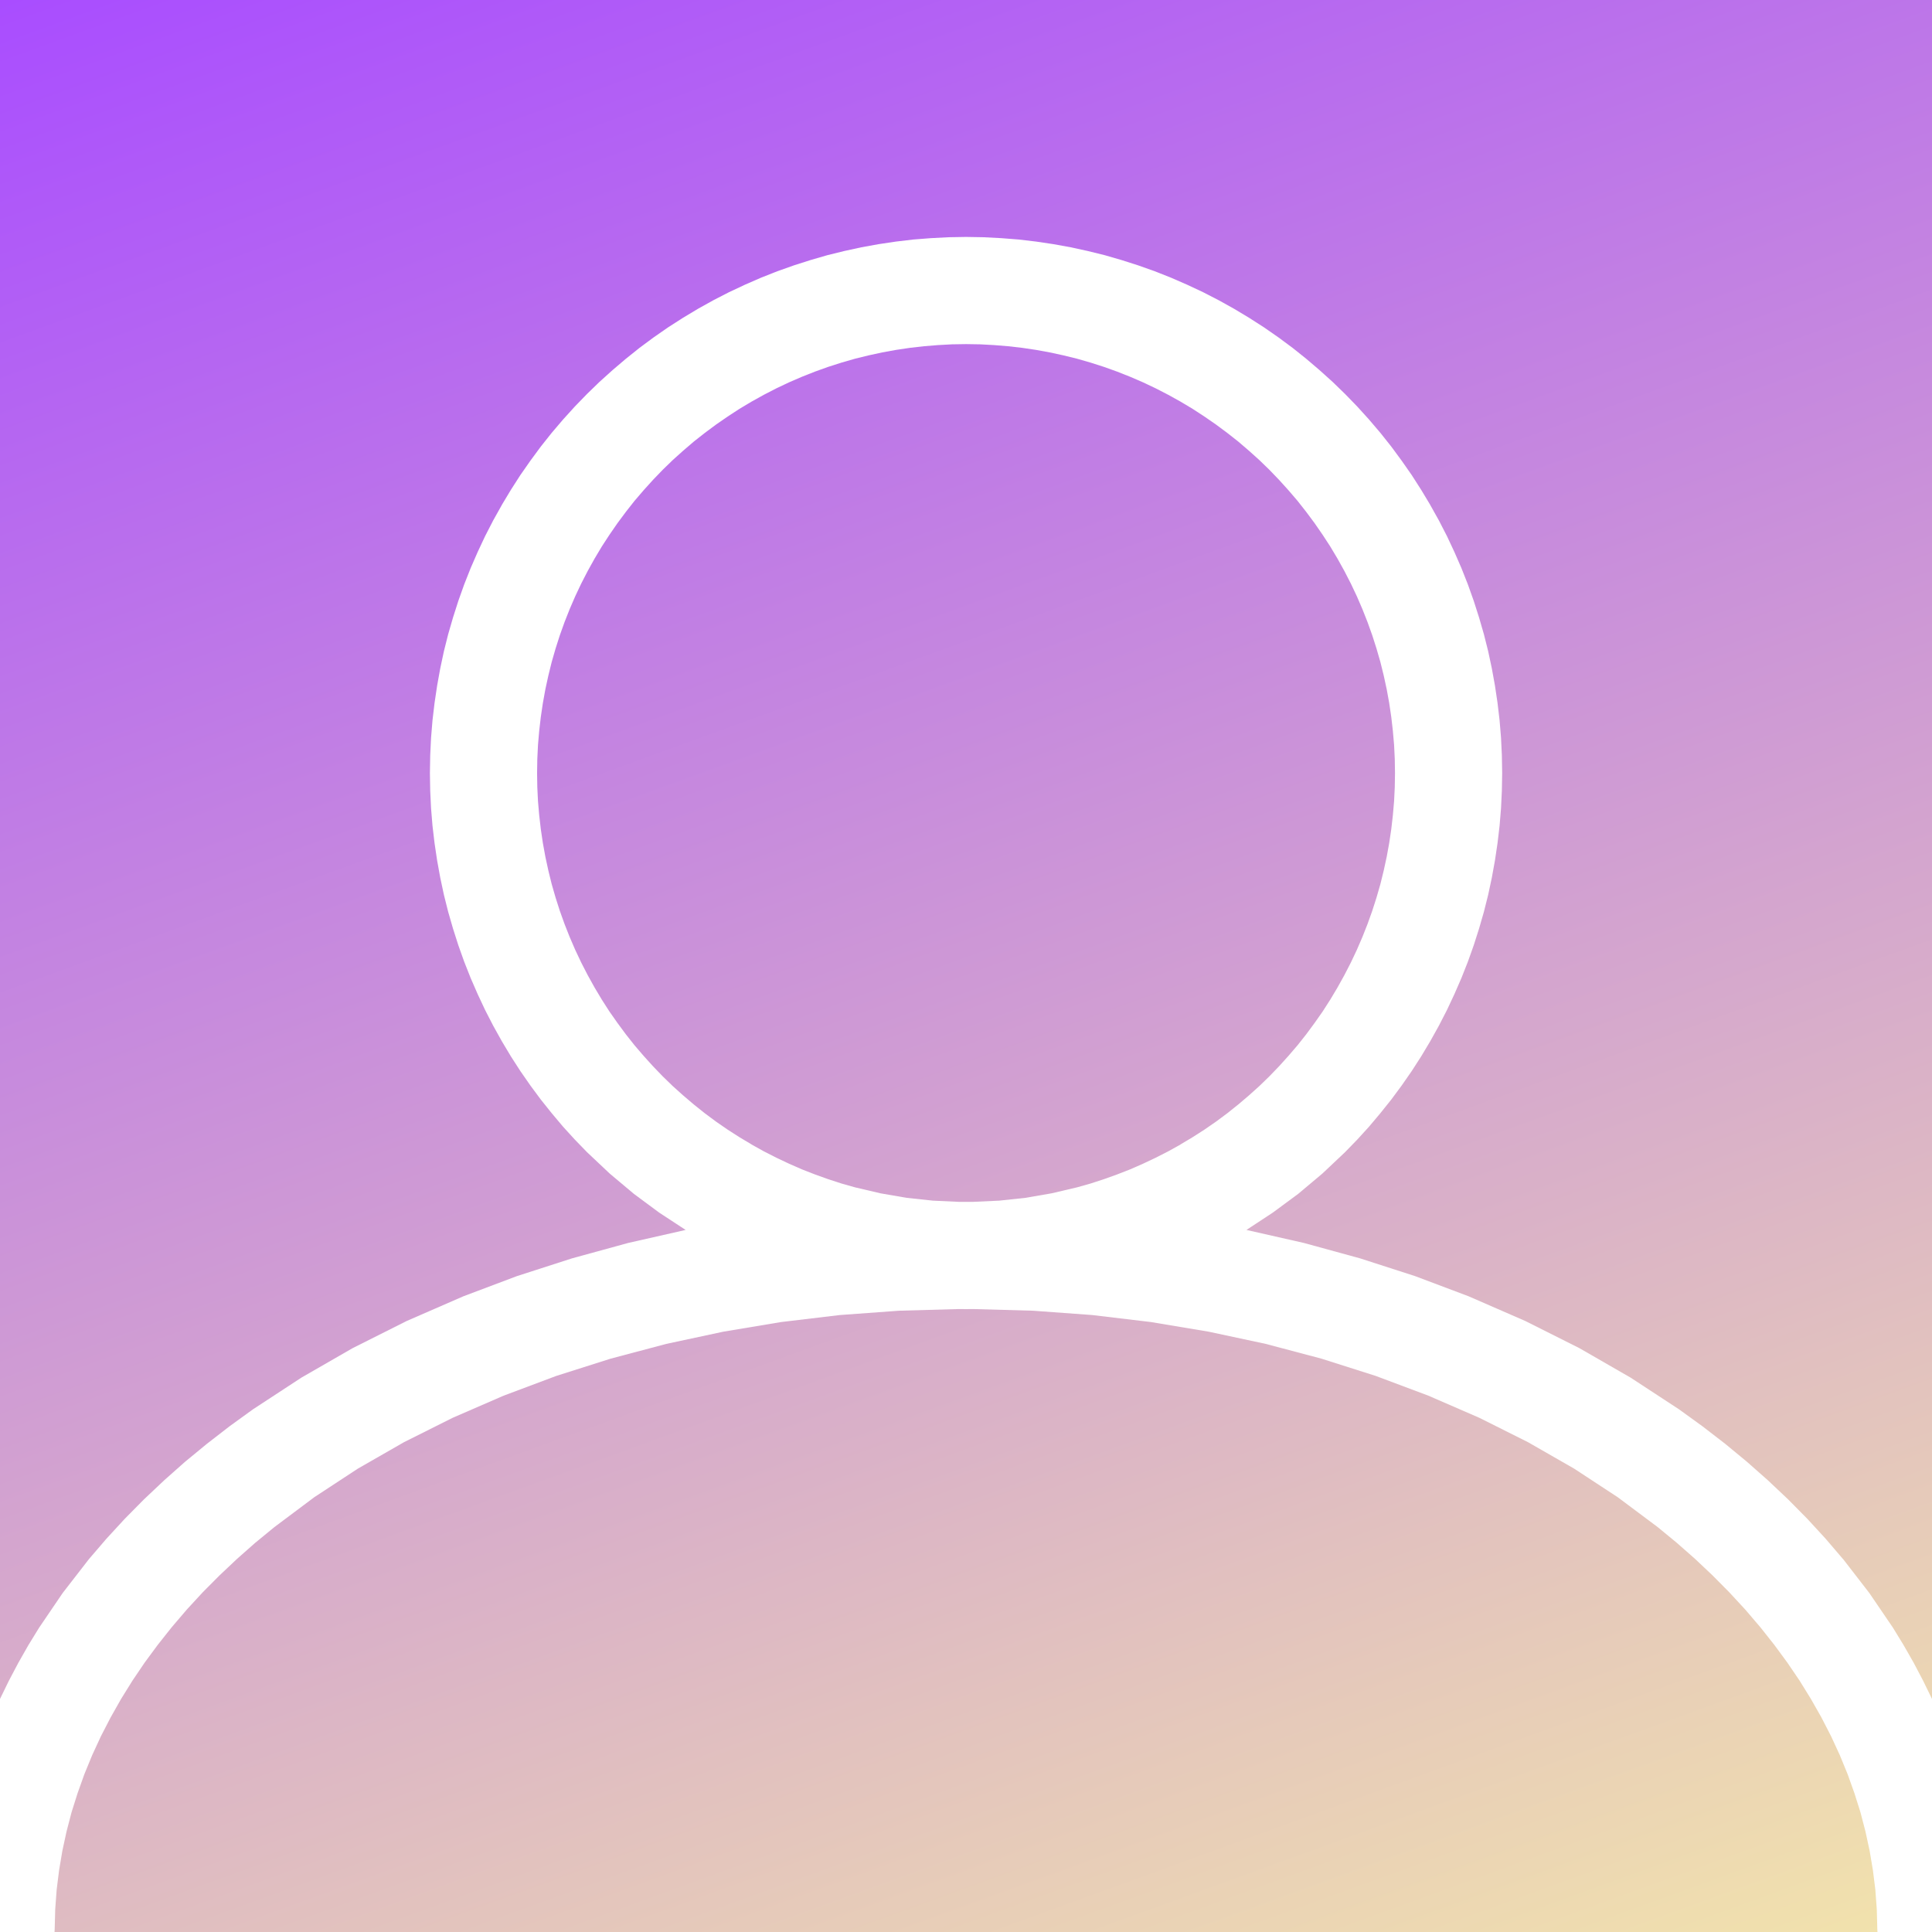 <?xml version="1.0" encoding="UTF-8"?>
<!DOCTYPE svg PUBLIC "-//W3C//DTD SVG 1.1//EN" "http://www.w3.org/Graphics/SVG/1.1/DTD/svg11.dtd">
<svg version="1.2" width="254mm" height="254mm" viewBox="0 0 25400 25400" preserveAspectRatio="xMidYMid" fill-rule="evenodd" stroke-width="28.222" stroke-linejoin="round" xmlns="http://www.w3.org/2000/svg" xmlns:ooo="http://xml.openoffice.org/svg/export" xmlns:xlink="http://www.w3.org/1999/xlink" xmlns:presentation="http://sun.com/xmlns/staroffice/presentation" xmlns:smil="http://www.w3.org/2001/SMIL20/" xmlns:anim="urn:oasis:names:tc:opendocument:xmlns:animation:1.0" xml:space="preserve">
 <defs class="ClipPathGroup">
  <clipPath id="presentation_clip_path" clipPathUnits="userSpaceOnUse">
   <rect x="0" y="0" width="25400" height="25400"/>
  </clipPath>
  <clipPath id="presentation_clip_path_shrink" clipPathUnits="userSpaceOnUse">
   <rect x="25" y="25" width="25350" height="25350"/>
  </clipPath>
 </defs>
 <defs class="TextShapeIndex">
  <g ooo:slide="id1" ooo:id-list="id3"/>
 </defs>
 <defs class="EmbeddedBulletChars">
  <g id="bullet-char-template-57356" transform="scale(0,-0)">
   <path d="M 580,1141 L 1163,571 580,0 -4,571 580,1141 Z"/>
  </g>
  <g id="bullet-char-template-57354" transform="scale(0,-0)">
   <path d="M 8,1128 L 1137,1128 1137,0 8,0 8,1128 Z"/>
  </g>
  <g id="bullet-char-template-10146" transform="scale(0,-0)">
   <path d="M 174,0 L 602,739 174,1481 1456,739 174,0 Z M 1358,739 L 309,1346 659,739 1358,739 Z"/>
  </g>
  <g id="bullet-char-template-10132" transform="scale(0,-0)">
   <path d="M 2015,739 L 1276,0 717,0 1260,543 174,543 174,936 1260,936 717,1481 1274,1481 2015,739 Z"/>
  </g>
  <g id="bullet-char-template-10007" transform="scale(0,-0)">
   <path d="M 0,-2 C -7,14 -16,27 -25,37 L 356,567 C 262,823 215,952 215,954 215,979 228,992 255,992 264,992 276,990 289,987 310,991 331,999 354,1012 L 381,999 492,748 772,1049 836,1024 860,1049 C 881,1039 901,1025 922,1006 886,937 835,863 770,784 769,783 710,716 594,584 L 774,223 C 774,196 753,168 711,139 L 727,119 C 717,90 699,76 672,76 641,76 570,178 457,381 L 164,-76 C 142,-110 111,-127 72,-127 30,-127 9,-110 8,-76 1,-67 -2,-52 -2,-32 -2,-23 -1,-13 0,-2 Z"/>
  </g>
  <g id="bullet-char-template-10004" transform="scale(0,-0)">
   <path d="M 285,-33 C 182,-33 111,30 74,156 52,228 41,333 41,471 41,549 55,616 82,672 116,743 169,778 240,778 293,778 328,747 346,684 L 369,508 C 377,444 397,411 428,410 L 1163,1116 C 1174,1127 1196,1133 1229,1133 1271,1133 1292,1118 1292,1087 L 1292,965 C 1292,929 1282,901 1262,881 L 442,47 C 390,-6 338,-33 285,-33 Z"/>
  </g>
  <g id="bullet-char-template-9679" transform="scale(0,-0)">
   <path d="M 813,0 C 632,0 489,54 383,161 276,268 223,411 223,592 223,773 276,916 383,1023 489,1130 632,1184 813,1184 992,1184 1136,1130 1245,1023 1353,916 1407,772 1407,592 1407,412 1353,268 1245,161 1136,54 992,0 813,0 Z"/>
  </g>
  <g id="bullet-char-template-8226" transform="scale(0,-0)">
   <path d="M 346,457 C 273,457 209,483 155,535 101,586 74,649 74,723 74,796 101,859 155,911 209,963 273,989 346,989 419,989 480,963 531,910 582,859 608,796 608,723 608,648 583,586 532,535 482,483 420,457 346,457 Z"/>
  </g>
  <g id="bullet-char-template-8211" transform="scale(0,-0)">
   <path d="M -4,459 L 1135,459 1135,606 -4,606 -4,459 Z"/>
  </g>
  <g id="bullet-char-template-61548" transform="scale(0,-0)">
   <path d="M 173,740 C 173,903 231,1043 346,1159 462,1274 601,1332 765,1332 928,1332 1067,1274 1183,1159 1299,1043 1357,903 1357,740 1357,577 1299,437 1183,322 1067,206 928,148 765,148 601,148 462,206 346,322 231,437 173,577 173,740 Z"/>
  </g>
 </defs>
 <g>
  <g id="id2" class="Master_Slide">
   <g id="bg-id2" class="Background"/>
   <g id="bo-id2" class="BackgroundObjects"/>
  </g>
 </g>
 <g class="SlideGroup">
  <g>
   <g id="container-id1">
    <g id="id1" class="Slide" clip-path="url(#presentation_clip_path)">
     <g class="Page">
      <g class="com.sun.star.drawing.ClosedBezierShape">
       <g id="id3">
        <rect class="BoundingBox" stroke="none" fill="none" x="0" y="0" width="25401" height="25401"/>
        <g>
         <defs>
          <linearGradient id="gradient1" x1="18267" y1="27996" x2="7133" y2="-2596" gradientUnits="userSpaceOnUse">
           <stop offset="0" style="stop-color:rgb(242,227,172)"/>
           <stop offset="1" style="stop-color:rgb(169,77,255)"/>
          </linearGradient>
         </defs>
         <path style="fill:url(#gradient1)" d="M 19509,11987 L 19565,11764 19613,11539 19654,11313 19688,11085 19715,10856 19734,10626 19745,10395 19749,10164 19749,10163 19745,9931 19734,9700 19715,9470 19688,9241 19654,9013 19613,8787 19565,8562 19509,8339 19445,8118 19375,7899 19298,7683 19213,7468 19121,7257 19023,7048 18917,6842 18804,6640 18804,6639 18804,6639 18685,6441 18560,6246 18428,6057 18291,5871 18148,5691 17999,5516 17844,5345 17684,5180 17519,5020 17348,4866 17173,4717 16993,4573 16808,4436 16618,4304 16423,4179 16225,4060 16225,4060 16225,4060 16022,3947 15816,3841 15607,3743 15396,3651 15181,3566 14964,3489 14745,3419 14524,3355 14301,3300 14076,3251 13850,3210 13622,3176 13393,3149 13163,3131 12932,3119 12701,3115 12469,3119 12238,3131 12008,3149 11779,3176 11551,3210 11325,3251 11100,3300 10877,3355 10656,3419 10437,3489 10220,3566 10005,3651 9794,3743 9585,3841 9379,3947 9176,4060 9176,4060 9176,4060 8978,4179 8783,4304 8593,4436 8408,4573 8228,4717 8053,4866 7882,5020 7717,5180 7557,5345 7402,5516 7253,5691 7110,5871 6973,6057 6841,6246 6716,6441 6597,6639 6597,6639 6597,6640 6484,6842 6378,7048 6280,7257 6188,7468 6103,7683 6026,7899 5956,8118 5892,8339 5836,8562 5788,8787 5747,9014 5713,9242 5686,9471 5667,9701 5656,9932 5652,10164 5656,10395 5667,10626 5686,10856 5713,11085 5747,11313 5788,11539 5836,11764 5892,11987 5956,12209 6026,12428 6103,12644 6188,12859 6280,13070 6378,13279 6484,13485 6597,13688 6597,13688 6597,13688 6716,13887 6841,14081 6973,14271 7110,14456 7254,14636 7402,14812 7557,14982 7717,15147 8017,15430 8334,15696 8666,15942 9014,16170 8259,16341 7519,16544 6796,16777 6093,17042 5347,17367 4636,17724 3962,18112 3325,18529 3017,18752 2720,18982 2433,19218 2158,19462 1893,19712 1640,19968 1399,20230 1169,20498 1169,20498 825,20942 515,21398 373,21629 240,21863 116,22098 0,22336 0,0 25400,0 25400,22336 25284,22098 25160,21862 25027,21629 24885,21397 24575,20942 24231,20497 24230,20497 24001,20229 23760,19967 23507,19711 23242,19461 22967,19218 22680,18981 22383,18752 22075,18529 21438,18112 20764,17724 20053,17367 19307,17042 18604,16777 17882,16544 17142,16341 16387,16170 16734,15942 17067,15696 17384,15430 17684,15147 17844,14982 17999,14812 18147,14636 18291,14456 18428,14271 18560,14081 18685,13887 18804,13688 18804,13688 18804,13688 18917,13485 19023,13279 19121,13070 19213,12859 19298,12644 19375,12428 19445,12209 19509,11987 Z M 719,25359 L 726,25101 745,24843 777,24587 820,24332 875,24078 941,23825 1020,23575 1109,23326 1212,23075 1327,22826 1454,22580 1592,22336 1741,22096 1902,21858 2074,21625 2257,21394 2456,21161 2666,20933 2887,20711 3117,20494 3357,20282 3607,20077 4133,19683 4705,19308 5312,18960 5951,18640 6621,18349 7314,18089 8029,17862 8761,17668 9508,17508 10269,17381 11040,17289 11820,17232 12606,17210 12701,17211 12795,17210 13581,17232 14361,17289 15132,17381 15892,17508 16640,17668 17372,17862 18086,18089 18779,18349 19449,18640 20088,18960 20695,19308 21267,19683 21794,20077 22043,20282 22283,20493 22513,20710 22734,20933 22944,21160 23143,21393 23326,21624 23498,21858 23659,22095 23808,22336 23946,22579 24073,22826 24188,23075 24291,23326 24380,23575 24459,23825 24525,24078 24580,24332 24623,24587 24655,24843 24674,25101 24681,25359 24683,25400 717,25400 719,25359 Z M 12701,4524 L 12886,4527 13071,4537 13255,4552 13438,4573 13620,4600 13801,4633 13981,4672 14160,4716 14337,4767 14512,4823 14685,4885 14857,4953 15026,5026 15193,5105 15358,5190 15520,5280 15679,5375 15834,5476 15986,5581 16134,5691 16279,5805 16419,5925 16556,6048 16688,6176 16816,6309 16939,6445 17059,6585 17173,6730 17283,6878 17388,7030 17489,7185 17584,7344 17674,7506 17759,7671 17838,7838 17911,8007 17979,8179 18041,8352 18097,8527 18148,8704 18192,8882 18231,9062 18264,9243 18291,9426 18312,9609 18328,9793 18337,9977 18340,10163 18340,10164 18337,10349 18328,10534 18312,10718 18291,10901 18264,11083 18231,11264 18192,11444 18148,11623 18097,11800 18041,11975 17979,12148 17911,12320 17838,12489 17759,12656 17674,12821 17584,12983 17489,13142 17389,13298 17283,13449 17173,13598 17059,13742 16939,13882 16816,14018 16688,14151 16556,14279 16419,14402 16279,14521 16135,14636 15987,14746 15835,14851 15679,14951 15520,15046 15520,15046 15520,15047 15358,15137 15193,15221 15026,15300 14857,15374 14685,15441 14512,15503 14337,15560 14160,15610 13823,15689 13481,15748 13136,15785 12788,15801 12701,15801 12613,15801 12265,15785 11920,15748 11578,15689 11241,15610 11064,15560 10889,15503 10716,15441 10544,15374 10375,15300 10208,15221 10043,15137 9881,15047 9881,15046 9881,15046 9722,14951 9566,14851 9414,14746 9266,14636 9122,14521 8982,14402 8845,14279 8713,14151 8585,14018 8462,13882 8342,13742 8228,13598 8118,13449 8012,13298 7912,13142 7817,12983 7727,12821 7642,12656 7563,12489 7490,12320 7422,12148 7360,11975 7304,11800 7253,11623 7209,11444 7170,11264 7137,11083 7110,10901 7089,10718 7073,10534 7064,10349 7061,10164 7064,9978 7073,9793 7089,9609 7110,9426 7137,9244 7170,9062 7209,8883 7253,8704 7304,8527 7360,8352 7422,8179 7490,8007 7563,7838 7642,7671 7727,7506 7817,7344 7912,7185 8013,7030 8118,6878 8228,6730 8342,6585 8462,6445 8585,6309 8713,6176 8845,6048 8982,5925 9122,5805 9267,5691 9415,5581 9567,5476 9722,5375 9881,5280 10043,5190 10208,5105 10375,5026 10544,4953 10716,4885 10889,4823 11064,4767 11241,4716 11420,4672 11600,4633 11781,4600 11963,4573 12146,4552 12330,4537 12515,4527 12701,4524 Z"/>
        </g>
       </g>
      </g>
     </g>
    </g>
   </g>
  </g>
 </g>
</svg>